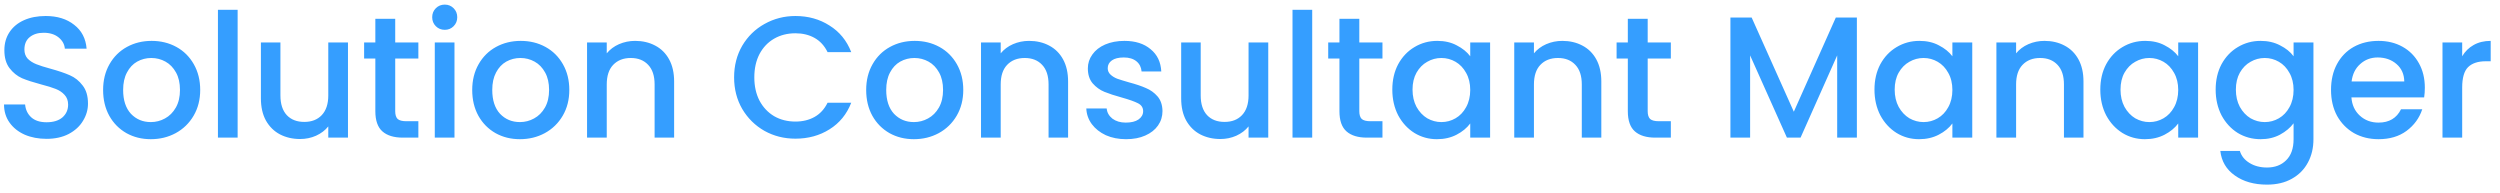 <svg width="246" height="19" viewBox="0 0 246 19" fill="none" xmlns="http://www.w3.org/2000/svg">
<path d="M4.578 13.662C3.784 13.662 3.07 13.526 2.436 13.254C1.801 12.971 1.302 12.574 0.94 12.064C0.577 11.554 0.396 10.959 0.396 10.279H2.47C2.515 10.789 2.713 11.208 3.065 11.537C3.427 11.866 3.932 12.03 4.578 12.03C5.246 12.03 5.768 11.871 6.142 11.554C6.516 11.225 6.703 10.806 6.703 10.296C6.703 9.899 6.584 9.576 6.346 9.327C6.119 9.078 5.83 8.885 5.479 8.749C5.139 8.613 4.663 8.466 4.051 8.307C3.28 8.103 2.651 7.899 2.164 7.695C1.688 7.48 1.28 7.151 0.94 6.709C0.6 6.267 0.43 5.678 0.43 4.941C0.43 4.261 0.6 3.666 0.94 3.156C1.28 2.646 1.756 2.255 2.368 1.983C2.98 1.711 3.688 1.575 4.493 1.575C5.637 1.575 6.572 1.864 7.298 2.442C8.034 3.009 8.442 3.791 8.522 4.788H6.38C6.346 4.357 6.142 3.989 5.768 3.683C5.394 3.377 4.901 3.224 4.289 3.224C3.733 3.224 3.28 3.366 2.929 3.649C2.577 3.932 2.402 4.34 2.402 4.873C2.402 5.236 2.509 5.536 2.725 5.774C2.951 6.001 3.235 6.182 3.575 6.318C3.915 6.454 4.379 6.601 4.969 6.76C5.751 6.975 6.385 7.191 6.873 7.406C7.371 7.621 7.791 7.956 8.131 8.409C8.482 8.851 8.658 9.446 8.658 10.194C8.658 10.795 8.493 11.361 8.165 11.894C7.847 12.427 7.377 12.857 6.754 13.186C6.142 13.503 5.416 13.662 4.578 13.662ZM14.838 13.696C13.954 13.696 13.155 13.498 12.441 13.101C11.726 12.693 11.165 12.126 10.758 11.401C10.35 10.664 10.146 9.814 10.146 8.851C10.146 7.899 10.355 7.055 10.774 6.318C11.194 5.581 11.766 5.015 12.492 4.618C13.217 4.221 14.027 4.023 14.922 4.023C15.818 4.023 16.628 4.221 17.354 4.618C18.079 5.015 18.651 5.581 19.07 6.318C19.49 7.055 19.7 7.899 19.7 8.851C19.7 9.803 19.484 10.647 19.053 11.384C18.623 12.121 18.034 12.693 17.285 13.101C16.549 13.498 15.733 13.696 14.838 13.696ZM14.838 12.013C15.336 12.013 15.801 11.894 16.232 11.656C16.674 11.418 17.03 11.061 17.302 10.585C17.575 10.109 17.71 9.531 17.71 8.851C17.71 8.171 17.58 7.599 17.32 7.134C17.059 6.658 16.713 6.301 16.282 6.063C15.852 5.825 15.387 5.706 14.889 5.706C14.39 5.706 13.925 5.825 13.495 6.063C13.075 6.301 12.741 6.658 12.492 7.134C12.242 7.599 12.117 8.171 12.117 8.851C12.117 9.86 12.373 10.642 12.883 11.197C13.404 11.741 14.056 12.013 14.838 12.013ZM23.383 0.963V13.543H21.445V0.963H23.383ZM34.241 4.176V13.543H32.303V12.438C31.997 12.823 31.594 13.129 31.096 13.356C30.608 13.571 30.087 13.679 29.532 13.679C28.795 13.679 28.132 13.526 27.543 13.22C26.965 12.914 26.506 12.461 26.166 11.86C25.837 11.259 25.673 10.534 25.673 9.684V4.176H27.594V9.395C27.594 10.234 27.803 10.88 28.223 11.333C28.642 11.775 29.214 11.996 29.94 11.996C30.665 11.996 31.237 11.775 31.657 11.333C32.087 10.88 32.303 10.234 32.303 9.395V4.176H34.241ZM38.889 5.757V10.942C38.889 11.293 38.968 11.548 39.127 11.707C39.297 11.854 39.58 11.928 39.977 11.928H41.167V13.543H39.637C38.764 13.543 38.095 13.339 37.631 12.931C37.166 12.523 36.934 11.86 36.934 10.942V5.757H35.829V4.176H36.934V1.847H38.889V4.176H41.167V5.757H38.889ZM43.769 2.935C43.418 2.935 43.123 2.816 42.885 2.578C42.647 2.34 42.528 2.045 42.528 1.694C42.528 1.343 42.647 1.048 42.885 0.81C43.123 0.572 43.418 0.453 43.769 0.453C44.109 0.453 44.398 0.572 44.636 0.81C44.874 1.048 44.993 1.343 44.993 1.694C44.993 2.045 44.874 2.34 44.636 2.578C44.398 2.816 44.109 2.935 43.769 2.935ZM44.721 4.176V13.543H42.783V4.176H44.721ZM51.158 13.696C50.274 13.696 49.475 13.498 48.761 13.101C48.047 12.693 47.486 12.126 47.078 11.401C46.67 10.664 46.466 9.814 46.466 8.851C46.466 7.899 46.676 7.055 47.095 6.318C47.515 5.581 48.087 5.015 48.812 4.618C49.538 4.221 50.348 4.023 51.243 4.023C52.139 4.023 52.949 4.221 53.674 4.618C54.4 5.015 54.972 5.581 55.391 6.318C55.811 7.055 56.02 7.899 56.02 8.851C56.02 9.803 55.805 10.647 55.374 11.384C54.944 12.121 54.354 12.693 53.606 13.101C52.87 13.498 52.054 13.696 51.158 13.696ZM51.158 12.013C51.657 12.013 52.122 11.894 52.552 11.656C52.994 11.418 53.351 11.061 53.623 10.585C53.895 10.109 54.031 9.531 54.031 8.851C54.031 8.171 53.901 7.599 53.64 7.134C53.38 6.658 53.034 6.301 52.603 6.063C52.173 5.825 51.708 5.706 51.209 5.706C50.711 5.706 50.246 5.825 49.815 6.063C49.396 6.301 49.062 6.658 48.812 7.134C48.563 7.599 48.438 8.171 48.438 8.851C48.438 9.86 48.693 10.642 49.203 11.197C49.725 11.741 50.376 12.013 51.158 12.013ZM62.492 4.023C63.229 4.023 63.886 4.176 64.464 4.482C65.053 4.788 65.513 5.241 65.841 5.842C66.17 6.443 66.334 7.168 66.334 8.018V13.543H64.413V8.307C64.413 7.468 64.204 6.828 63.784 6.386C63.365 5.933 62.792 5.706 62.067 5.706C61.342 5.706 60.764 5.933 60.333 6.386C59.914 6.828 59.704 7.468 59.704 8.307V13.543H57.766V4.176H59.704V5.247C60.022 4.862 60.424 4.561 60.911 4.346C61.41 4.131 61.937 4.023 62.492 4.023ZM72.236 7.61C72.236 6.454 72.503 5.417 73.035 4.499C73.579 3.581 74.31 2.867 75.228 2.357C76.158 1.836 77.172 1.575 78.271 1.575C79.529 1.575 80.646 1.887 81.62 2.51C82.606 3.122 83.32 3.995 83.762 5.128H81.433C81.127 4.505 80.702 4.04 80.158 3.734C79.614 3.428 78.985 3.275 78.271 3.275C77.489 3.275 76.792 3.451 76.18 3.802C75.568 4.153 75.087 4.658 74.735 5.315C74.395 5.972 74.225 6.737 74.225 7.61C74.225 8.483 74.395 9.248 74.735 9.905C75.087 10.562 75.568 11.072 76.18 11.435C76.792 11.786 77.489 11.962 78.271 11.962C78.985 11.962 79.614 11.809 80.158 11.503C80.702 11.197 81.127 10.732 81.433 10.109H83.762C83.32 11.242 82.606 12.115 81.62 12.727C80.646 13.339 79.529 13.645 78.271 13.645C77.161 13.645 76.146 13.39 75.228 12.88C74.31 12.359 73.579 11.639 73.035 10.721C72.503 9.803 72.236 8.766 72.236 7.61ZM89.924 13.696C89.04 13.696 88.241 13.498 87.527 13.101C86.813 12.693 86.252 12.126 85.844 11.401C85.436 10.664 85.232 9.814 85.232 8.851C85.232 7.899 85.441 7.055 85.861 6.318C86.28 5.581 86.852 5.015 87.578 4.618C88.303 4.221 89.113 4.023 90.009 4.023C90.904 4.023 91.714 4.221 92.44 4.618C93.165 5.015 93.737 5.581 94.157 6.318C94.576 7.055 94.786 7.899 94.786 8.851C94.786 9.803 94.57 10.647 94.14 11.384C93.709 12.121 93.12 12.693 92.372 13.101C91.635 13.498 90.819 13.696 89.924 13.696ZM89.924 12.013C90.422 12.013 90.887 11.894 91.318 11.656C91.76 11.418 92.117 11.061 92.389 10.585C92.661 10.109 92.797 9.531 92.797 8.851C92.797 8.171 92.666 7.599 92.406 7.134C92.145 6.658 91.799 6.301 91.369 6.063C90.938 5.825 90.473 5.706 89.975 5.706C89.476 5.706 89.011 5.825 88.581 6.063C88.161 6.301 87.827 6.658 87.578 7.134C87.328 7.599 87.204 8.171 87.204 8.851C87.204 9.86 87.459 10.642 87.969 11.197C88.49 11.741 89.142 12.013 89.924 12.013ZM101.258 4.023C101.994 4.023 102.652 4.176 103.23 4.482C103.819 4.788 104.278 5.241 104.607 5.842C104.935 6.443 105.1 7.168 105.1 8.018V13.543H103.179V8.307C103.179 7.468 102.969 6.828 102.55 6.386C102.13 5.933 101.558 5.706 100.833 5.706C100.107 5.706 99.529 5.933 99.099 6.386C98.679 6.828 98.469 7.468 98.469 8.307V13.543H96.531V4.176H98.469V5.247C98.787 4.862 99.189 4.561 99.677 4.346C100.175 4.131 100.702 4.023 101.258 4.023ZM110.802 13.696C110.065 13.696 109.402 13.566 108.813 13.305C108.235 13.033 107.776 12.67 107.436 12.217C107.096 11.752 106.914 11.237 106.892 10.67H108.898C108.932 11.067 109.119 11.401 109.459 11.673C109.81 11.934 110.246 12.064 110.768 12.064C111.312 12.064 111.731 11.962 112.026 11.758C112.332 11.543 112.485 11.271 112.485 10.942C112.485 10.591 112.315 10.33 111.975 10.16C111.646 9.99 111.119 9.803 110.394 9.599C109.691 9.406 109.119 9.219 108.677 9.038C108.235 8.857 107.849 8.579 107.521 8.205C107.203 7.831 107.045 7.338 107.045 6.726C107.045 6.227 107.192 5.774 107.487 5.366C107.781 4.947 108.201 4.618 108.745 4.38C109.3 4.142 109.935 4.023 110.649 4.023C111.714 4.023 112.57 4.295 113.216 4.839C113.873 5.372 114.224 6.103 114.27 7.032H112.332C112.298 6.613 112.128 6.278 111.822 6.029C111.516 5.78 111.102 5.655 110.581 5.655C110.071 5.655 109.68 5.751 109.408 5.944C109.136 6.137 109 6.392 109 6.709C109 6.958 109.09 7.168 109.272 7.338C109.453 7.508 109.674 7.644 109.935 7.746C110.195 7.837 110.581 7.956 111.091 8.103C111.771 8.284 112.326 8.471 112.757 8.664C113.199 8.845 113.578 9.117 113.896 9.48C114.213 9.843 114.377 10.324 114.389 10.925C114.389 11.458 114.241 11.934 113.947 12.353C113.652 12.772 113.233 13.101 112.689 13.339C112.156 13.577 111.527 13.696 110.802 13.696ZM124.796 4.176V13.543H122.858V12.438C122.552 12.823 122.149 13.129 121.651 13.356C121.163 13.571 120.642 13.679 120.087 13.679C119.35 13.679 118.687 13.526 118.098 13.22C117.52 12.914 117.061 12.461 116.721 11.86C116.392 11.259 116.228 10.534 116.228 9.684V4.176H118.149V9.395C118.149 10.234 118.358 10.88 118.778 11.333C119.197 11.775 119.769 11.996 120.495 11.996C121.22 11.996 121.792 11.775 122.212 11.333C122.642 10.88 122.858 10.234 122.858 9.395V4.176H124.796ZM129.121 0.963V13.543H127.183V0.963H129.121ZM133.756 5.757V10.942C133.756 11.293 133.835 11.548 133.994 11.707C134.164 11.854 134.447 11.928 134.844 11.928H136.034V13.543H134.504C133.631 13.543 132.963 13.339 132.498 12.931C132.033 12.523 131.801 11.86 131.801 10.942V5.757H130.696V4.176H131.801V1.847H133.756V4.176H136.034V5.757H133.756ZM137.004 8.817C137.004 7.876 137.197 7.043 137.582 6.318C137.979 5.593 138.512 5.032 139.18 4.635C139.86 4.227 140.608 4.023 141.424 4.023C142.161 4.023 142.801 4.17 143.345 4.465C143.901 4.748 144.343 5.105 144.671 5.536V4.176H146.626V13.543H144.671V12.149C144.343 12.591 143.895 12.959 143.328 13.254C142.762 13.549 142.116 13.696 141.39 13.696C140.586 13.696 139.849 13.492 139.18 13.084C138.512 12.665 137.979 12.087 137.582 11.35C137.197 10.602 137.004 9.758 137.004 8.817ZM144.671 8.851C144.671 8.205 144.535 7.644 144.263 7.168C144.003 6.692 143.657 6.329 143.226 6.08C142.796 5.831 142.331 5.706 141.832 5.706C141.334 5.706 140.869 5.831 140.438 6.08C140.008 6.318 139.656 6.675 139.384 7.151C139.124 7.616 138.993 8.171 138.993 8.817C138.993 9.463 139.124 10.03 139.384 10.517C139.656 11.004 140.008 11.378 140.438 11.639C140.88 11.888 141.345 12.013 141.832 12.013C142.331 12.013 142.796 11.888 143.226 11.639C143.657 11.39 144.003 11.027 144.263 10.551C144.535 10.064 144.671 9.497 144.671 8.851ZM153.728 4.023C154.464 4.023 155.122 4.176 155.7 4.482C156.289 4.788 156.748 5.241 157.077 5.842C157.405 6.443 157.57 7.168 157.57 8.018V13.543H155.649V8.307C155.649 7.468 155.439 6.828 155.02 6.386C154.6 5.933 154.028 5.706 153.303 5.706C152.577 5.706 151.999 5.933 151.569 6.386C151.149 6.828 150.94 7.468 150.94 8.307V13.543H149.002V4.176H150.94V5.247C151.257 4.862 151.659 4.561 152.147 4.346C152.645 4.131 153.172 4.023 153.728 4.023ZM162.133 5.757V10.942C162.133 11.293 162.212 11.548 162.371 11.707C162.541 11.854 162.824 11.928 163.221 11.928H164.411V13.543H162.881C162.008 13.543 161.339 13.339 160.875 12.931C160.41 12.523 160.178 11.86 160.178 10.942V5.757H159.073V4.176H160.178V1.847H162.133V4.176H164.411V5.757H162.133ZM182.717 1.728V13.543H180.779V5.451L177.175 13.543H175.832L172.211 5.451V13.543H170.273V1.728H172.364L176.512 10.993L180.643 1.728H182.717ZM184.448 8.817C184.448 7.876 184.641 7.043 185.026 6.318C185.423 5.593 185.956 5.032 186.624 4.635C187.304 4.227 188.052 4.023 188.868 4.023C189.605 4.023 190.245 4.17 190.789 4.465C191.345 4.748 191.787 5.105 192.115 5.536V4.176H194.07V13.543H192.115V12.149C191.787 12.591 191.339 12.959 190.772 13.254C190.206 13.549 189.56 13.696 188.834 13.696C188.03 13.696 187.293 13.492 186.624 13.084C185.956 12.665 185.423 12.087 185.026 11.35C184.641 10.602 184.448 9.758 184.448 8.817ZM192.115 8.851C192.115 8.205 191.979 7.644 191.707 7.168C191.447 6.692 191.101 6.329 190.67 6.08C190.24 5.831 189.775 5.706 189.276 5.706C188.778 5.706 188.313 5.831 187.882 6.08C187.452 6.318 187.1 6.675 186.828 7.151C186.568 7.616 186.437 8.171 186.437 8.817C186.437 9.463 186.568 10.03 186.828 10.517C187.1 11.004 187.452 11.378 187.882 11.639C188.324 11.888 188.789 12.013 189.276 12.013C189.775 12.013 190.24 11.888 190.67 11.639C191.101 11.39 191.447 11.027 191.707 10.551C191.979 10.064 192.115 9.497 192.115 8.851ZM201.172 4.023C201.908 4.023 202.566 4.176 203.144 4.482C203.733 4.788 204.192 5.241 204.521 5.842C204.849 6.443 205.014 7.168 205.014 8.018V13.543H203.093V8.307C203.093 7.468 202.883 6.828 202.464 6.386C202.044 5.933 201.472 5.706 200.747 5.706C200.021 5.706 199.443 5.933 199.013 6.386C198.593 6.828 198.384 7.468 198.384 8.307V13.543H196.446V4.176H198.384V5.247C198.701 4.862 199.103 4.561 199.591 4.346C200.089 4.131 200.616 4.023 201.172 4.023ZM206.67 8.817C206.67 7.876 206.862 7.043 207.248 6.318C207.644 5.593 208.177 5.032 208.846 4.635C209.526 4.227 210.274 4.023 211.09 4.023C211.826 4.023 212.467 4.17 213.011 4.465C213.566 4.748 214.008 5.105 214.337 5.536V4.176H216.292V13.543H214.337V12.149C214.008 12.591 213.56 12.959 212.994 13.254C212.427 13.549 211.781 13.696 211.056 13.696C210.251 13.696 209.514 13.492 208.846 13.084C208.177 12.665 207.644 12.087 207.248 11.35C206.862 10.602 206.67 9.758 206.67 8.817ZM214.337 8.851C214.337 8.205 214.201 7.644 213.929 7.168C213.668 6.692 213.322 6.329 212.892 6.08C212.461 5.831 211.996 5.706 211.498 5.706C210.999 5.706 210.534 5.831 210.104 6.08C209.673 6.318 209.322 6.675 209.05 7.151C208.789 7.616 208.659 8.171 208.659 8.817C208.659 9.463 208.789 10.03 209.05 10.517C209.322 11.004 209.673 11.378 210.104 11.639C210.546 11.888 211.01 12.013 211.498 12.013C211.996 12.013 212.461 11.888 212.892 11.639C213.322 11.39 213.668 11.027 213.929 10.551C214.201 10.064 214.337 9.497 214.337 8.851ZM222.441 4.023C223.167 4.023 223.807 4.17 224.362 4.465C224.929 4.748 225.371 5.105 225.688 5.536V4.176H227.643V13.696C227.643 14.557 227.462 15.322 227.099 15.991C226.737 16.671 226.21 17.204 225.518 17.589C224.838 17.974 224.022 18.167 223.07 18.167C221.801 18.167 220.747 17.867 219.908 17.266C219.07 16.677 218.594 15.872 218.48 14.852H220.401C220.549 15.339 220.86 15.73 221.336 16.025C221.824 16.331 222.402 16.484 223.07 16.484C223.852 16.484 224.481 16.246 224.957 15.77C225.445 15.294 225.688 14.603 225.688 13.696V12.132C225.36 12.574 224.912 12.948 224.345 13.254C223.79 13.549 223.155 13.696 222.441 13.696C221.625 13.696 220.877 13.492 220.197 13.084C219.529 12.665 218.996 12.087 218.599 11.35C218.214 10.602 218.021 9.758 218.021 8.817C218.021 7.876 218.214 7.043 218.599 6.318C218.996 5.593 219.529 5.032 220.197 4.635C220.877 4.227 221.625 4.023 222.441 4.023ZM225.688 8.851C225.688 8.205 225.552 7.644 225.28 7.168C225.02 6.692 224.674 6.329 224.243 6.08C223.813 5.831 223.348 5.706 222.849 5.706C222.351 5.706 221.886 5.831 221.455 6.08C221.025 6.318 220.673 6.675 220.401 7.151C220.141 7.616 220.01 8.171 220.01 8.817C220.01 9.463 220.141 10.03 220.401 10.517C220.673 11.004 221.025 11.378 221.455 11.639C221.897 11.888 222.362 12.013 222.849 12.013C223.348 12.013 223.813 11.888 224.243 11.639C224.674 11.39 225.02 11.027 225.28 10.551C225.552 10.064 225.688 9.497 225.688 8.851ZM238.604 8.63C238.604 8.981 238.581 9.299 238.536 9.582H231.379C231.435 10.33 231.713 10.931 232.212 11.384C232.71 11.837 233.322 12.064 234.048 12.064C235.09 12.064 235.827 11.628 236.258 10.755H238.349C238.065 11.616 237.55 12.325 236.802 12.88C236.065 13.424 235.147 13.696 234.048 13.696C233.152 13.696 232.348 13.498 231.634 13.101C230.931 12.693 230.376 12.126 229.968 11.401C229.571 10.664 229.373 9.814 229.373 8.851C229.373 7.888 229.565 7.043 229.951 6.318C230.347 5.581 230.897 5.015 231.6 4.618C232.314 4.221 233.13 4.023 234.048 4.023C234.932 4.023 235.719 4.216 236.411 4.601C237.102 4.986 237.64 5.53 238.026 6.233C238.411 6.924 238.604 7.723 238.604 8.63ZM236.581 8.018C236.569 7.304 236.314 6.732 235.816 6.301C235.317 5.87 234.699 5.655 233.963 5.655C233.294 5.655 232.722 5.87 232.246 6.301C231.77 6.72 231.486 7.293 231.396 8.018H236.581ZM242.279 5.536C242.562 5.06 242.936 4.692 243.401 4.431C243.877 4.159 244.438 4.023 245.084 4.023V6.029H244.591C243.832 6.029 243.254 6.222 242.857 6.607C242.472 6.992 242.279 7.661 242.279 8.613V13.543H240.341V4.176H242.279V5.536Z" fill="#359EFF"/>
</svg>
